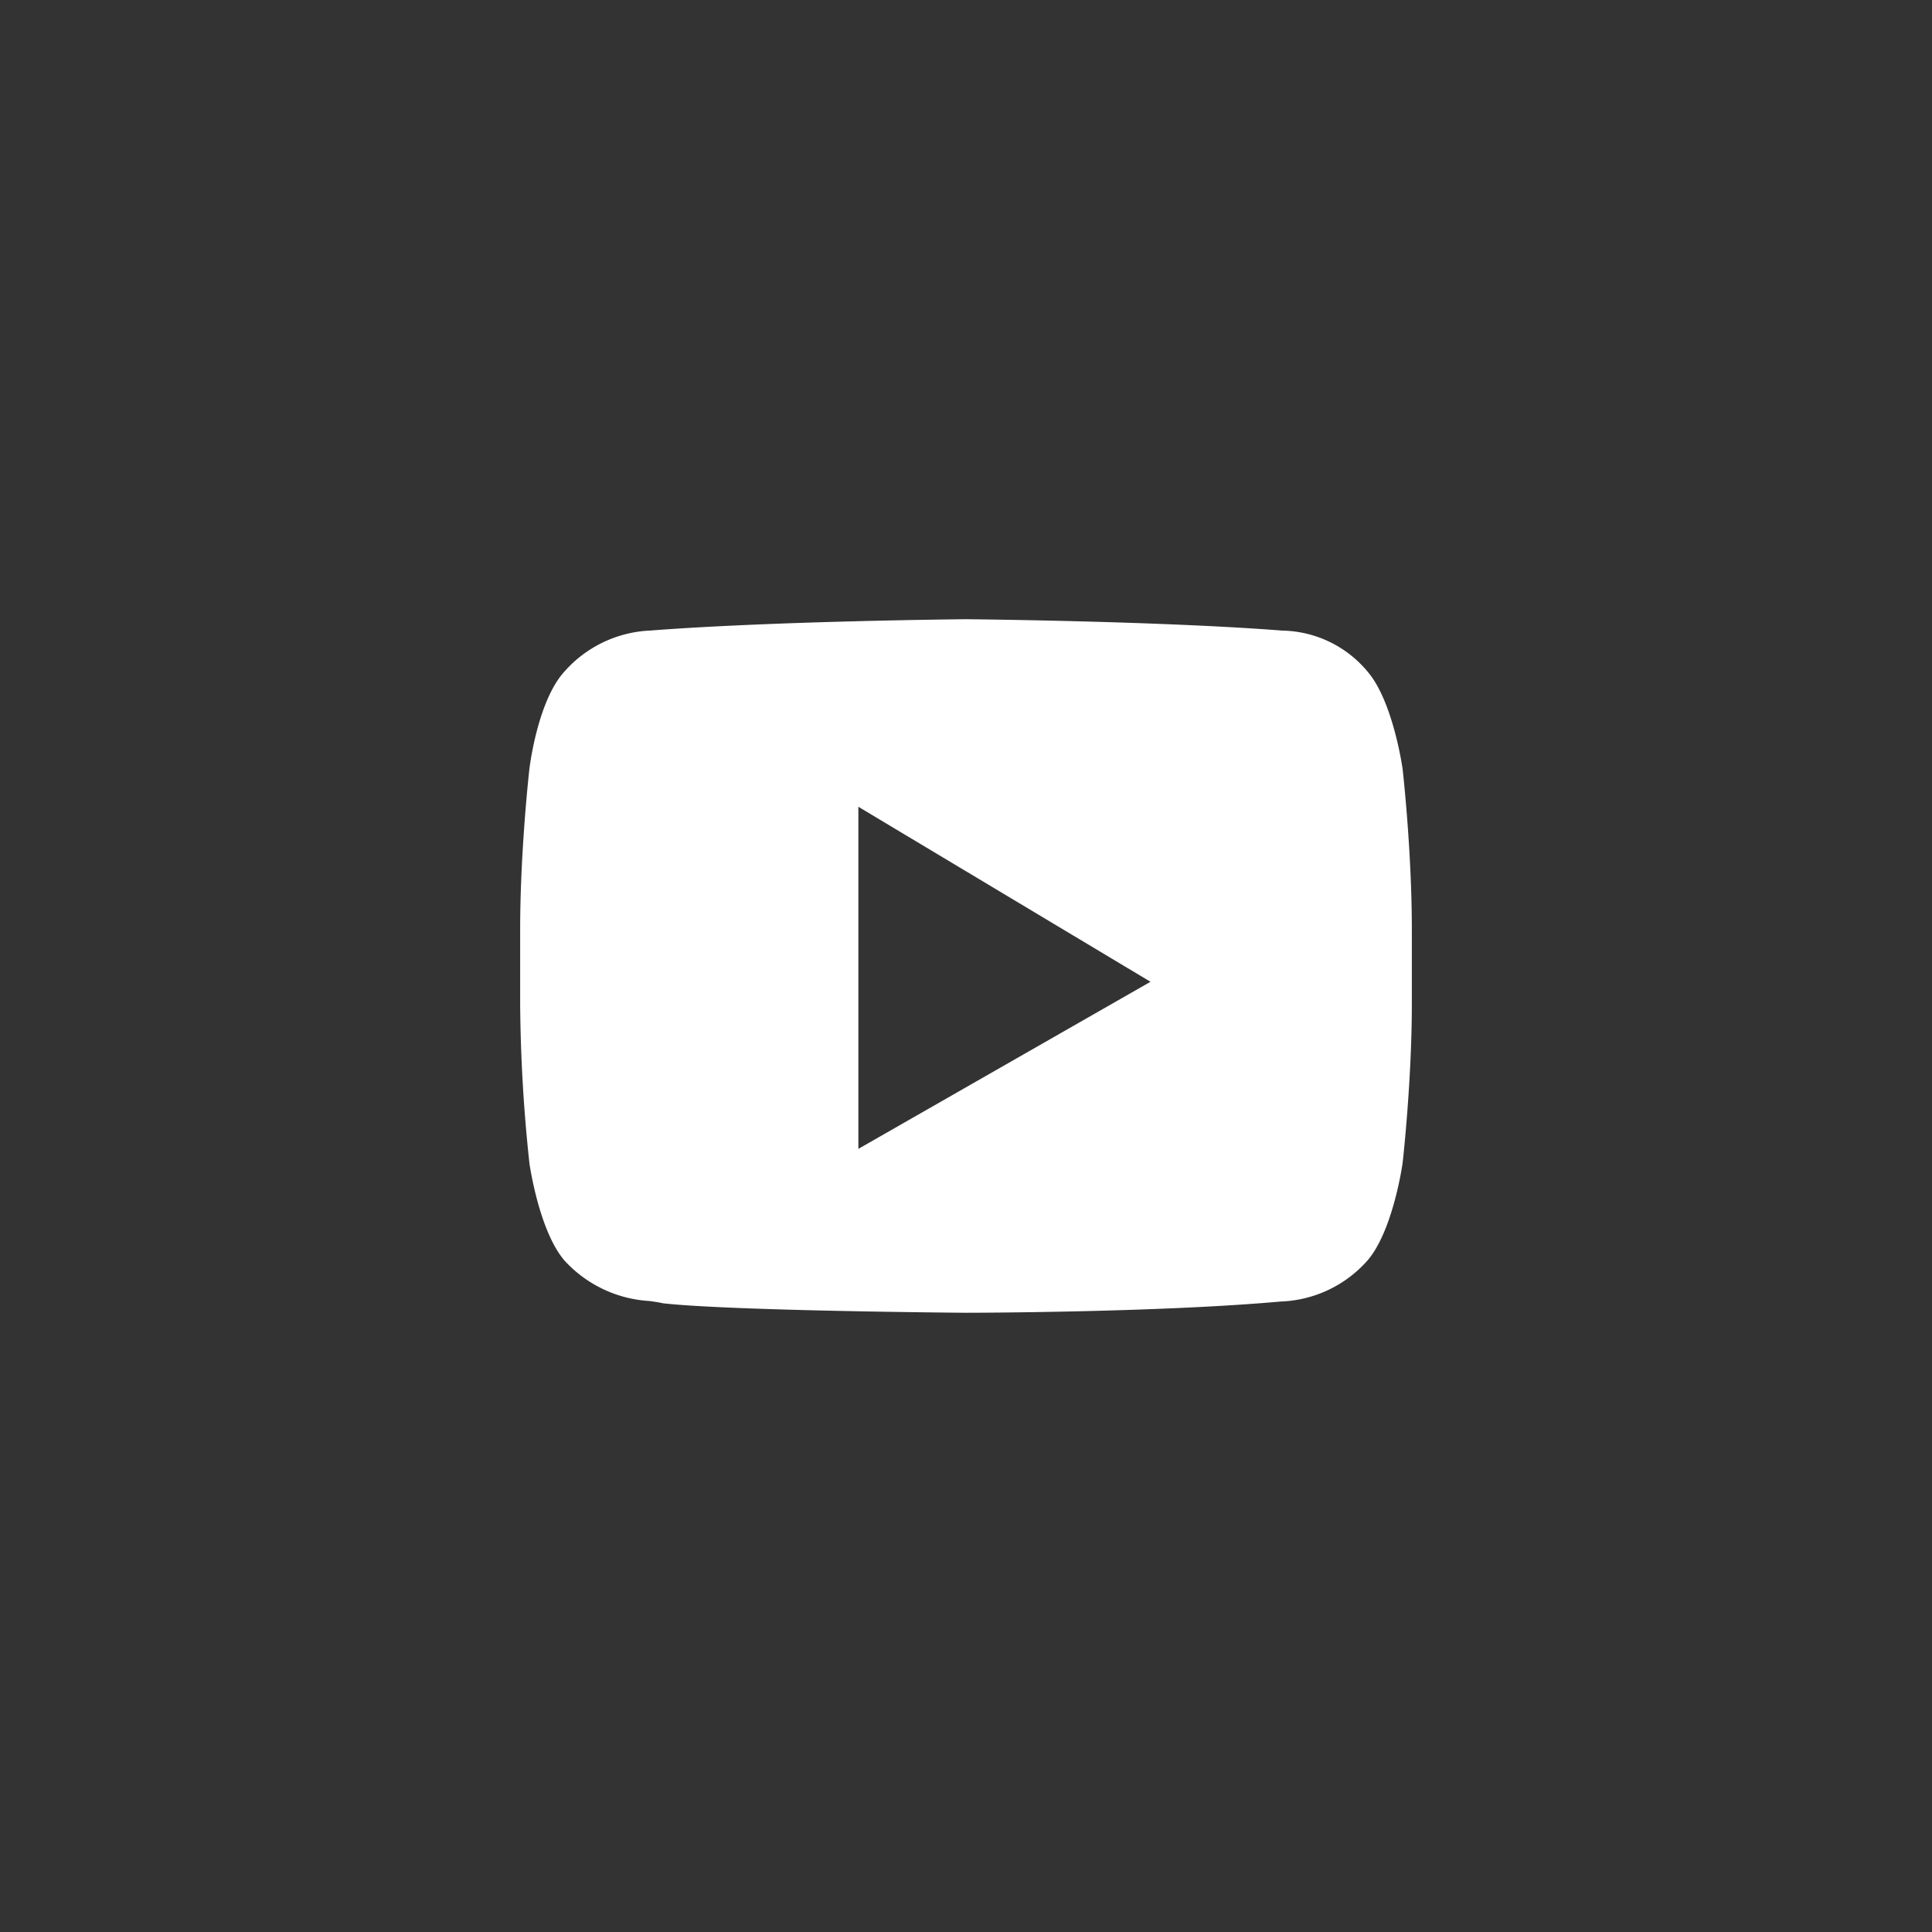 <svg id="Youtube--mainpage" xmlns="http://www.w3.org/2000/svg" width="109.002" height="109.002" viewBox="0 0 109.002 109.002">
  <rect x="0" y="0" width="109.002" height="109.002" fill="#333333" stroke="none"/>
  <circle id="Oval" cx="54.501" cy="54.501" r="54.501" transform="translate(0 0)" fill="none"/>
  <path id="Youtube" d="M25.154,39.129h0c-.131,0-13.145-.1-17.087-.533-.212-.05-.47-.087-.769-.13A7.053,7.053,0,0,1,2.516,36.2C1.059,34.524.526,30.719.521,30.681A89.076,89.076,0,0,1,0,21.7V17.519c0-4.475.515-9.025.521-9.071S.973,4.6,2.515,2.934A6.853,6.853,0,0,1,7.4.636h.01L7.55.623C14.489.1,25.048,0,25.154,0S35.819.1,42.762.623L43,.642a6.4,6.4,0,0,1,4.792,2.292c1.456,1.67,1.99,5.476,1.995,5.514s.521,4.592.521,9.071V21.7c0,4.387-.515,8.936-.521,8.981s-.539,3.844-1.995,5.514a6.853,6.853,0,0,1-4.88,2.3H42.9l-.14.013C35.817,39.121,25.26,39.129,25.154,39.129ZM19.082,10.582v19.3l16.481-9.427Z" transform="translate(29.347 34.936)" fill="#fff"/>
</svg>
